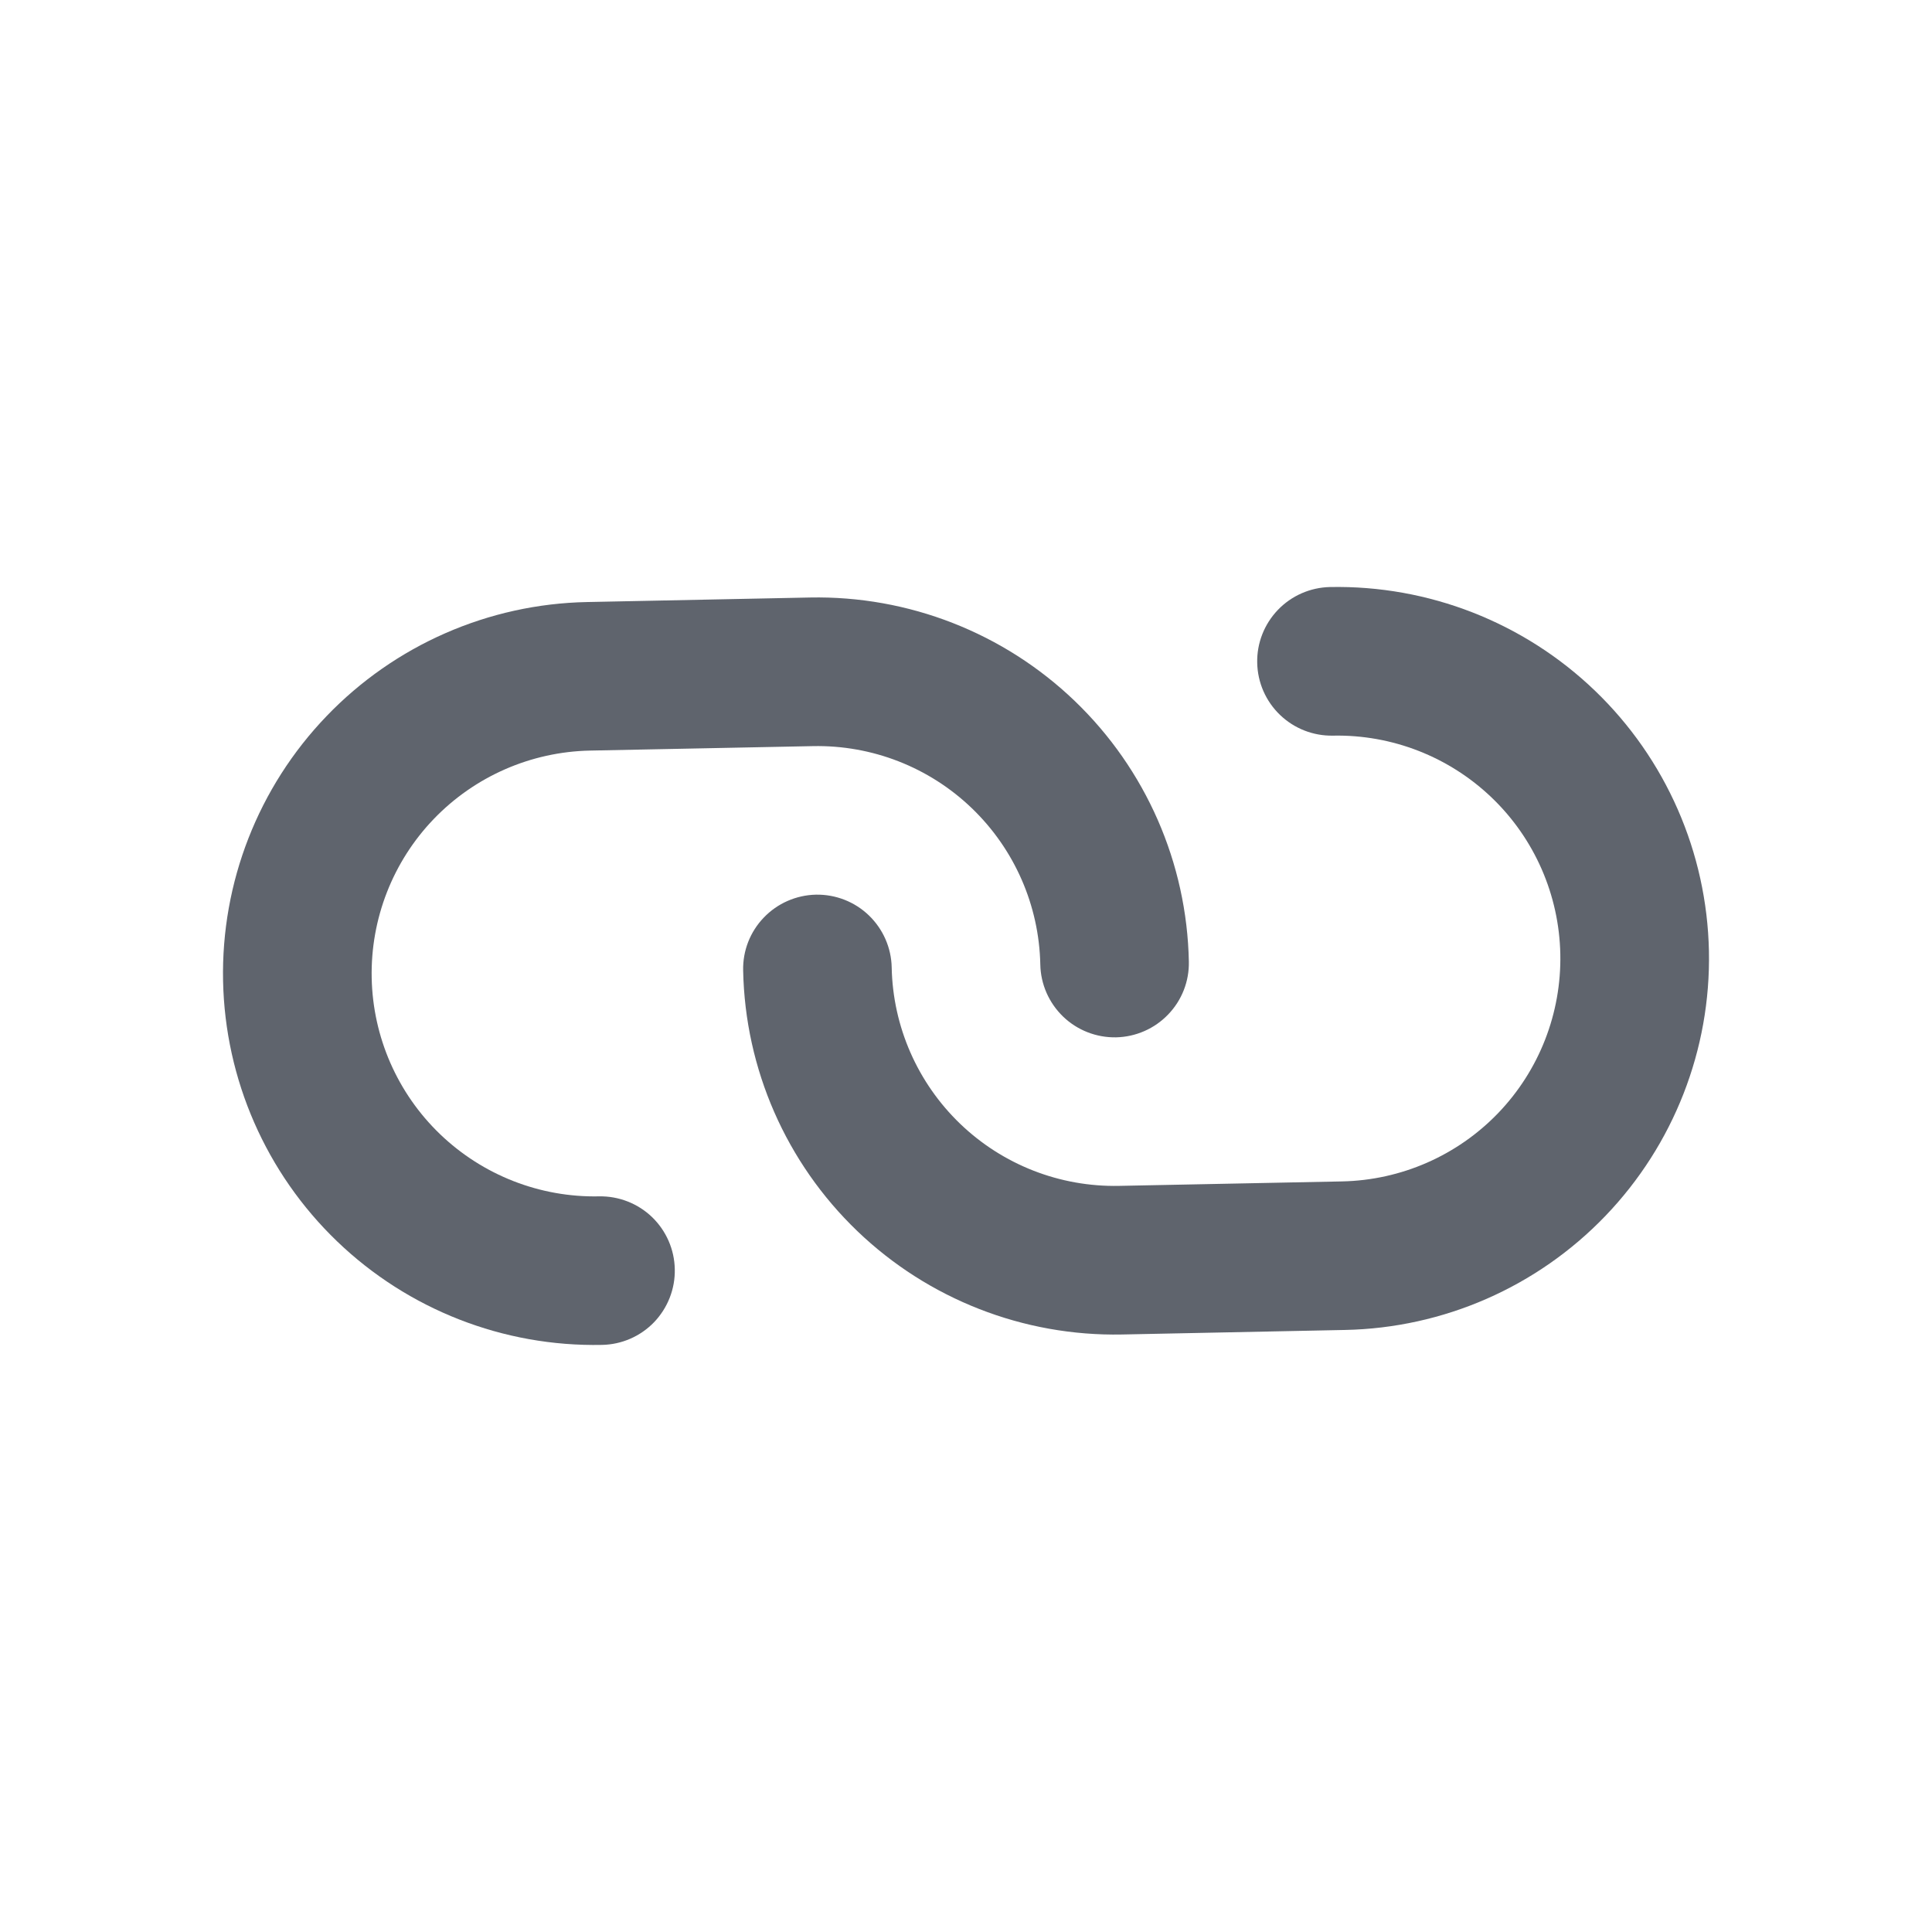 <svg width="26" height="26" viewBox="0 0 26 26" fill="none" xmlns="http://www.w3.org/2000/svg">
<path d="M8.102 18.099C6.776 18.126 5.494 17.625 4.537 16.706C3.581 15.788 3.029 14.527 3.002 13.201C2.975 11.875 3.476 10.593 4.395 9.637C5.314 8.68 6.575 8.128 7.9 8.102L10.9 8.041C12.226 8.015 13.508 8.516 14.464 9.434C15.421 10.353 15.973 11.614 15.999 12.94C16.005 13.205 15.905 13.461 15.721 13.652C15.537 13.844 15.285 13.954 15.02 13.96C14.755 13.965 14.498 13.865 14.307 13.681C14.116 13.497 14.005 13.245 14 12.98C13.984 12.184 13.652 11.428 13.079 10.877C12.505 10.325 11.736 10.025 10.94 10.041L7.941 10.101C7.145 10.117 6.389 10.448 5.837 11.022C5.286 11.596 4.986 12.365 5.002 13.161C5.018 13.956 5.349 14.713 5.923 15.264C6.497 15.815 7.266 16.116 8.061 16.1C8.326 16.095 8.583 16.195 8.774 16.378C8.965 16.562 9.076 16.814 9.081 17.08C9.087 17.345 8.986 17.601 8.803 17.793C8.619 17.984 8.367 18.094 8.102 18.099Z" fill="#5F646D"/>
<path d="M18.099 17.898L15.1 17.959C13.774 17.985 12.492 17.484 11.536 16.566C10.579 15.647 10.027 14.386 10.001 13.06C9.995 12.795 10.095 12.539 10.279 12.348C10.463 12.156 10.715 12.046 10.98 12.04C11.245 12.035 11.502 12.135 11.693 12.319C11.884 12.503 11.995 12.755 12 13.02C12.016 13.816 12.348 14.572 12.921 15.123C13.495 15.675 14.264 15.975 15.06 15.959L18.059 15.899C18.855 15.883 19.611 15.552 20.163 14.978C20.714 14.404 21.014 13.635 20.998 12.839C20.982 12.044 20.651 11.287 20.077 10.736C19.503 10.185 18.734 9.884 17.939 9.9C17.674 9.905 17.417 9.805 17.226 9.621C17.035 9.438 16.924 9.186 16.919 8.92C16.913 8.655 17.014 8.399 17.197 8.208C17.381 8.016 17.633 7.906 17.898 7.9C19.224 7.874 20.506 8.375 21.463 9.294C22.419 10.212 22.971 11.473 22.998 12.799C23.025 14.125 22.523 15.407 21.605 16.363C20.686 17.32 19.425 17.872 18.099 17.898Z" fill="#5F646D"/>
</svg>
